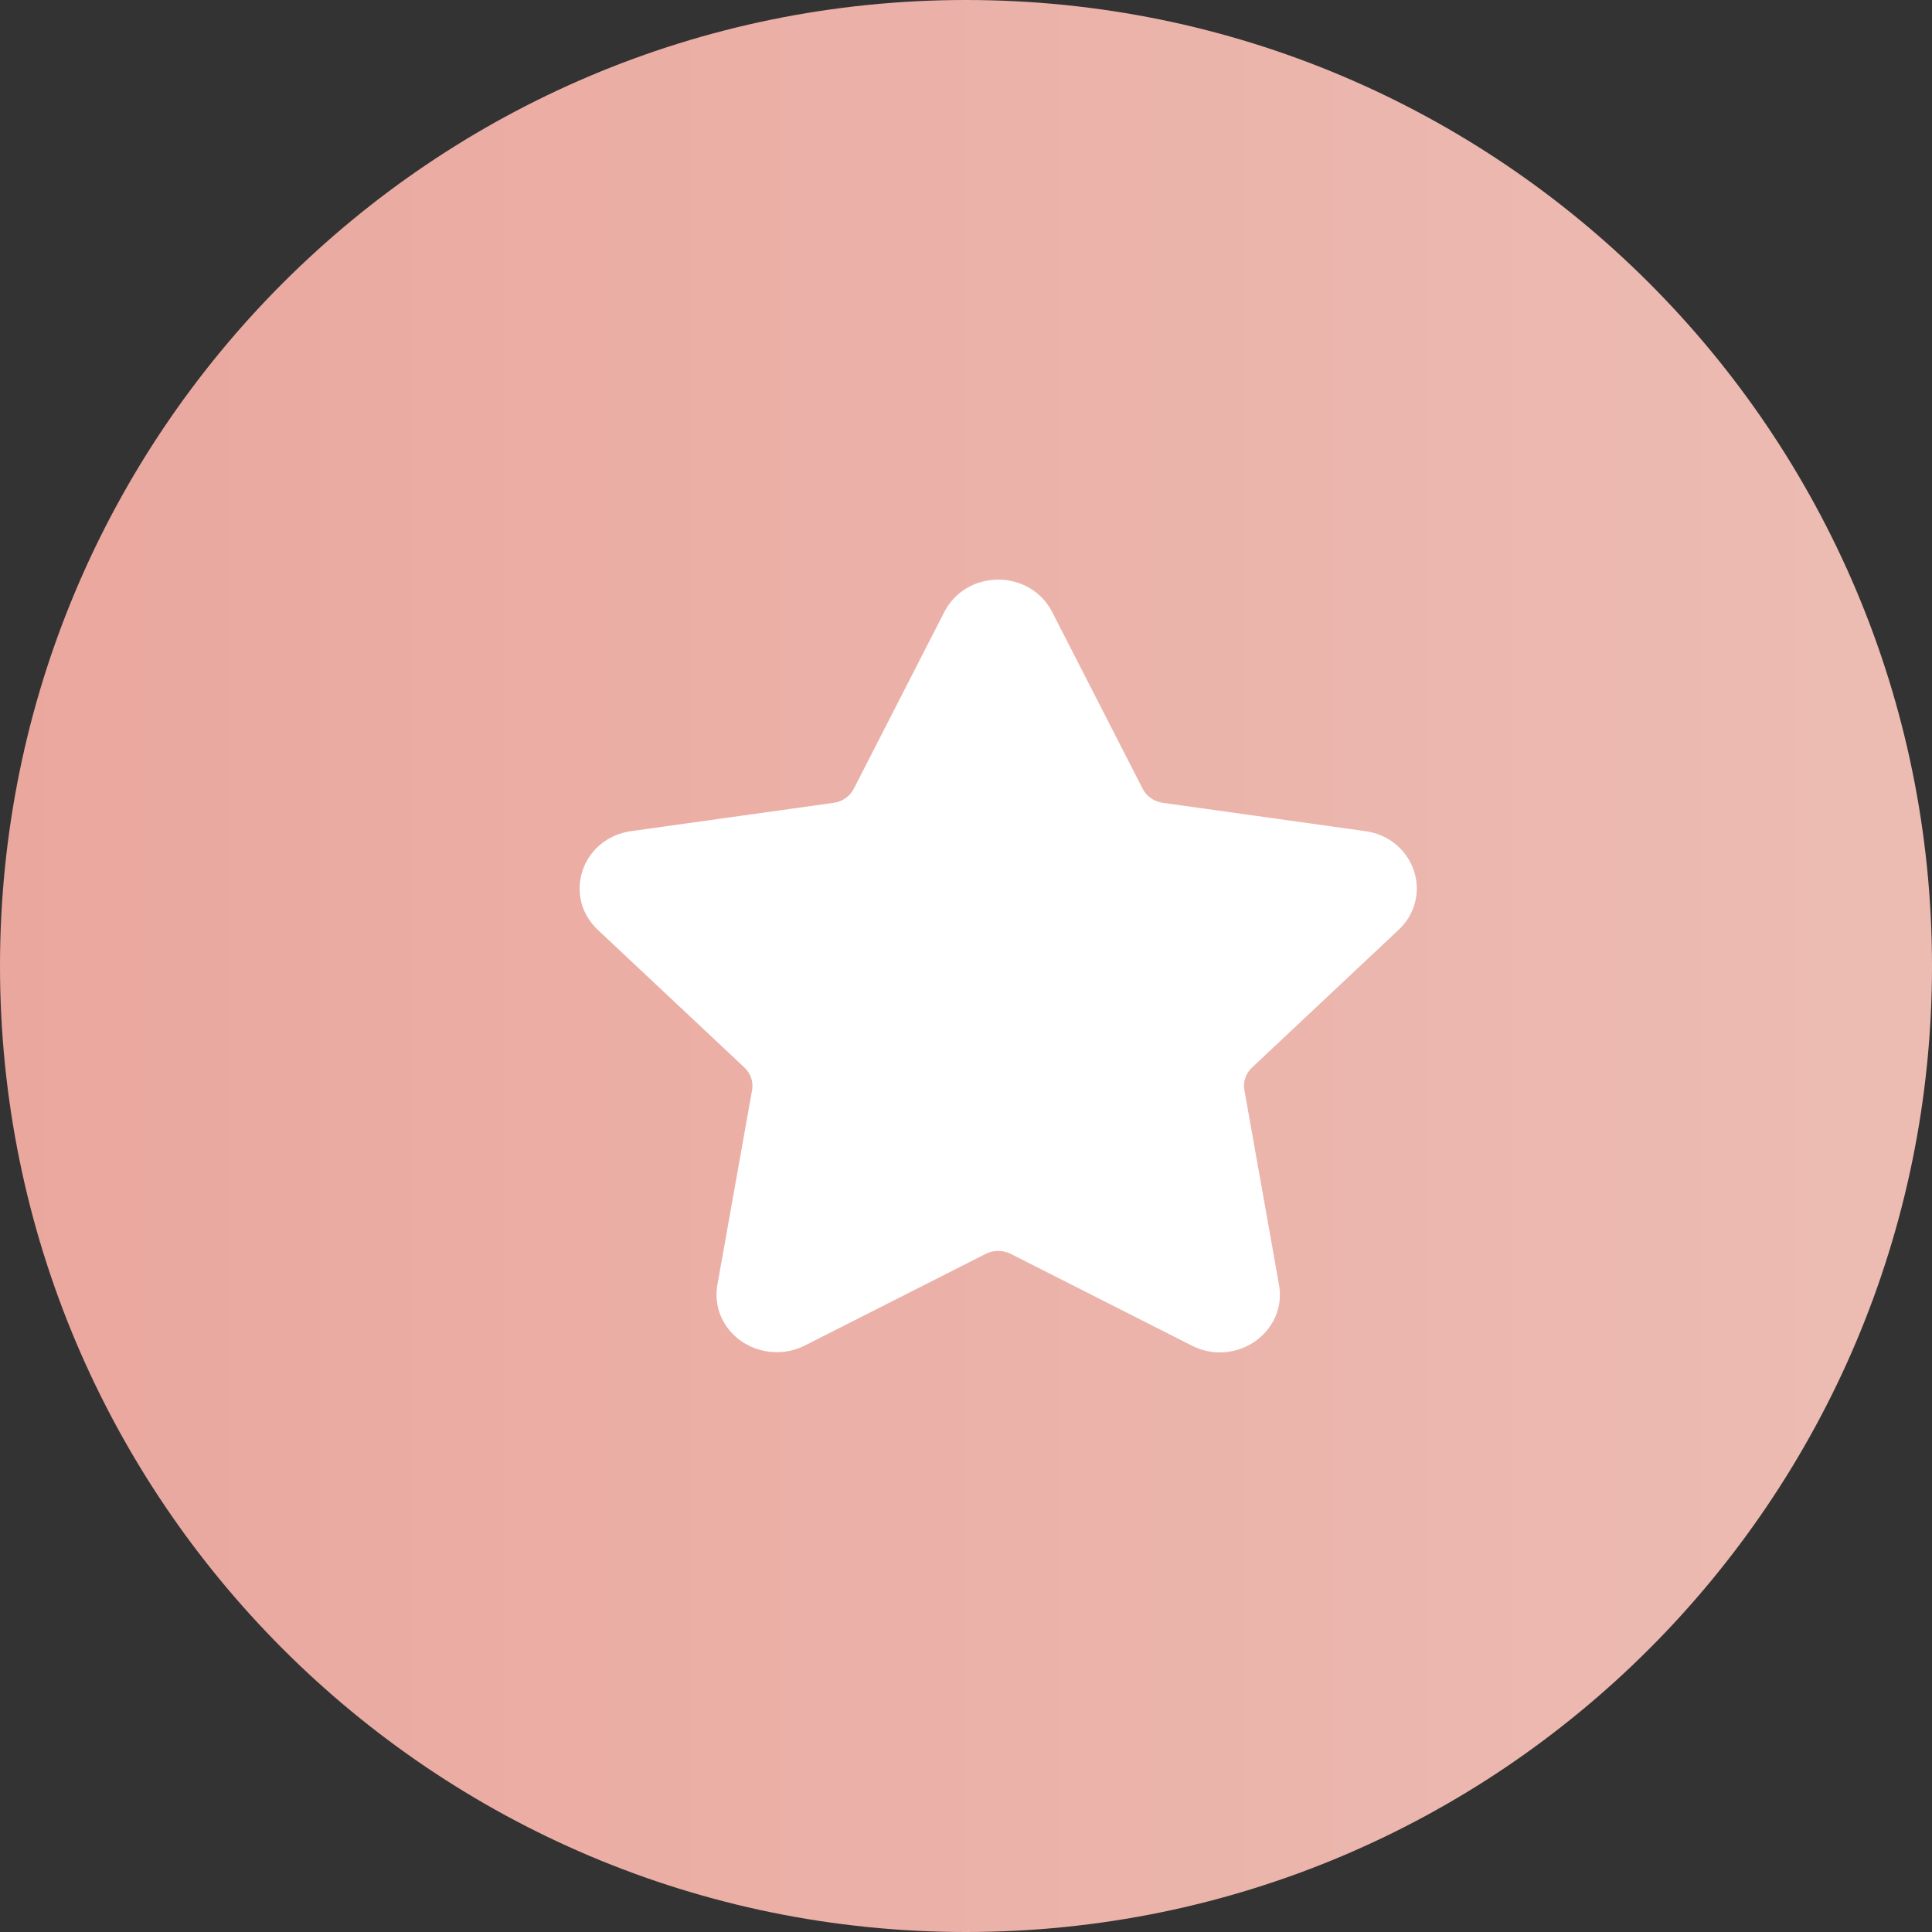 <svg width="30" height="30" viewBox="0 0 30 30" fill="none" xmlns="http://www.w3.org/2000/svg">
<rect x="0" y="0" width="30" height="30" fill="#333333" stroke="none"/>
<path fill-rule="evenodd" clip-rule="evenodd" d="M15 30C23.284 30 30 23.284 30 15C30 6.716 23.284 0 15 0C6.716 0 0 6.716 0 15C0 23.284 6.716 30 15 30Z" fill="url(#paint0_linear_60092_4605)"/>
<path fill-rule="evenodd" clip-rule="evenodd" d="M21.718 14.438C21.974 14.197 22.064 13.846 21.954 13.518C21.843 13.189 21.556 12.955 21.201 12.906L18.054 12.466C17.919 12.446 17.803 12.365 17.744 12.249L16.337 9.501C16.179 9.192 15.857 9 15.5 9C15.143 9 14.823 9.192 14.664 9.501L13.257 12.249C13.197 12.365 13.081 12.447 12.947 12.466L9.799 12.906C9.445 12.955 9.156 13.189 9.046 13.518C8.936 13.846 9.026 14.198 9.282 14.438L11.56 16.577C11.656 16.668 11.701 16.799 11.678 16.928L11.14 19.948C11.093 20.214 11.166 20.473 11.344 20.677C11.622 20.995 12.106 21.092 12.494 20.895L15.308 19.469C15.427 19.409 15.574 19.41 15.692 19.469L18.508 20.895C18.644 20.964 18.79 21 18.941 21C19.216 21 19.477 20.882 19.657 20.677C19.835 20.473 19.907 20.214 19.86 19.948L19.323 16.928C19.299 16.799 19.344 16.668 19.441 16.577L21.718 14.438Z" fill="white"/>
<defs>
<linearGradient id="paint0_linear_60092_4605" x1="30" y1="0" x2="0" y2="0" gradientUnits="userSpaceOnUse">
<stop stop-color="#ECBCB3"/>
<stop offset="1" stop-color="#EAA79E"/>
</linearGradient>
</defs>
</svg>
